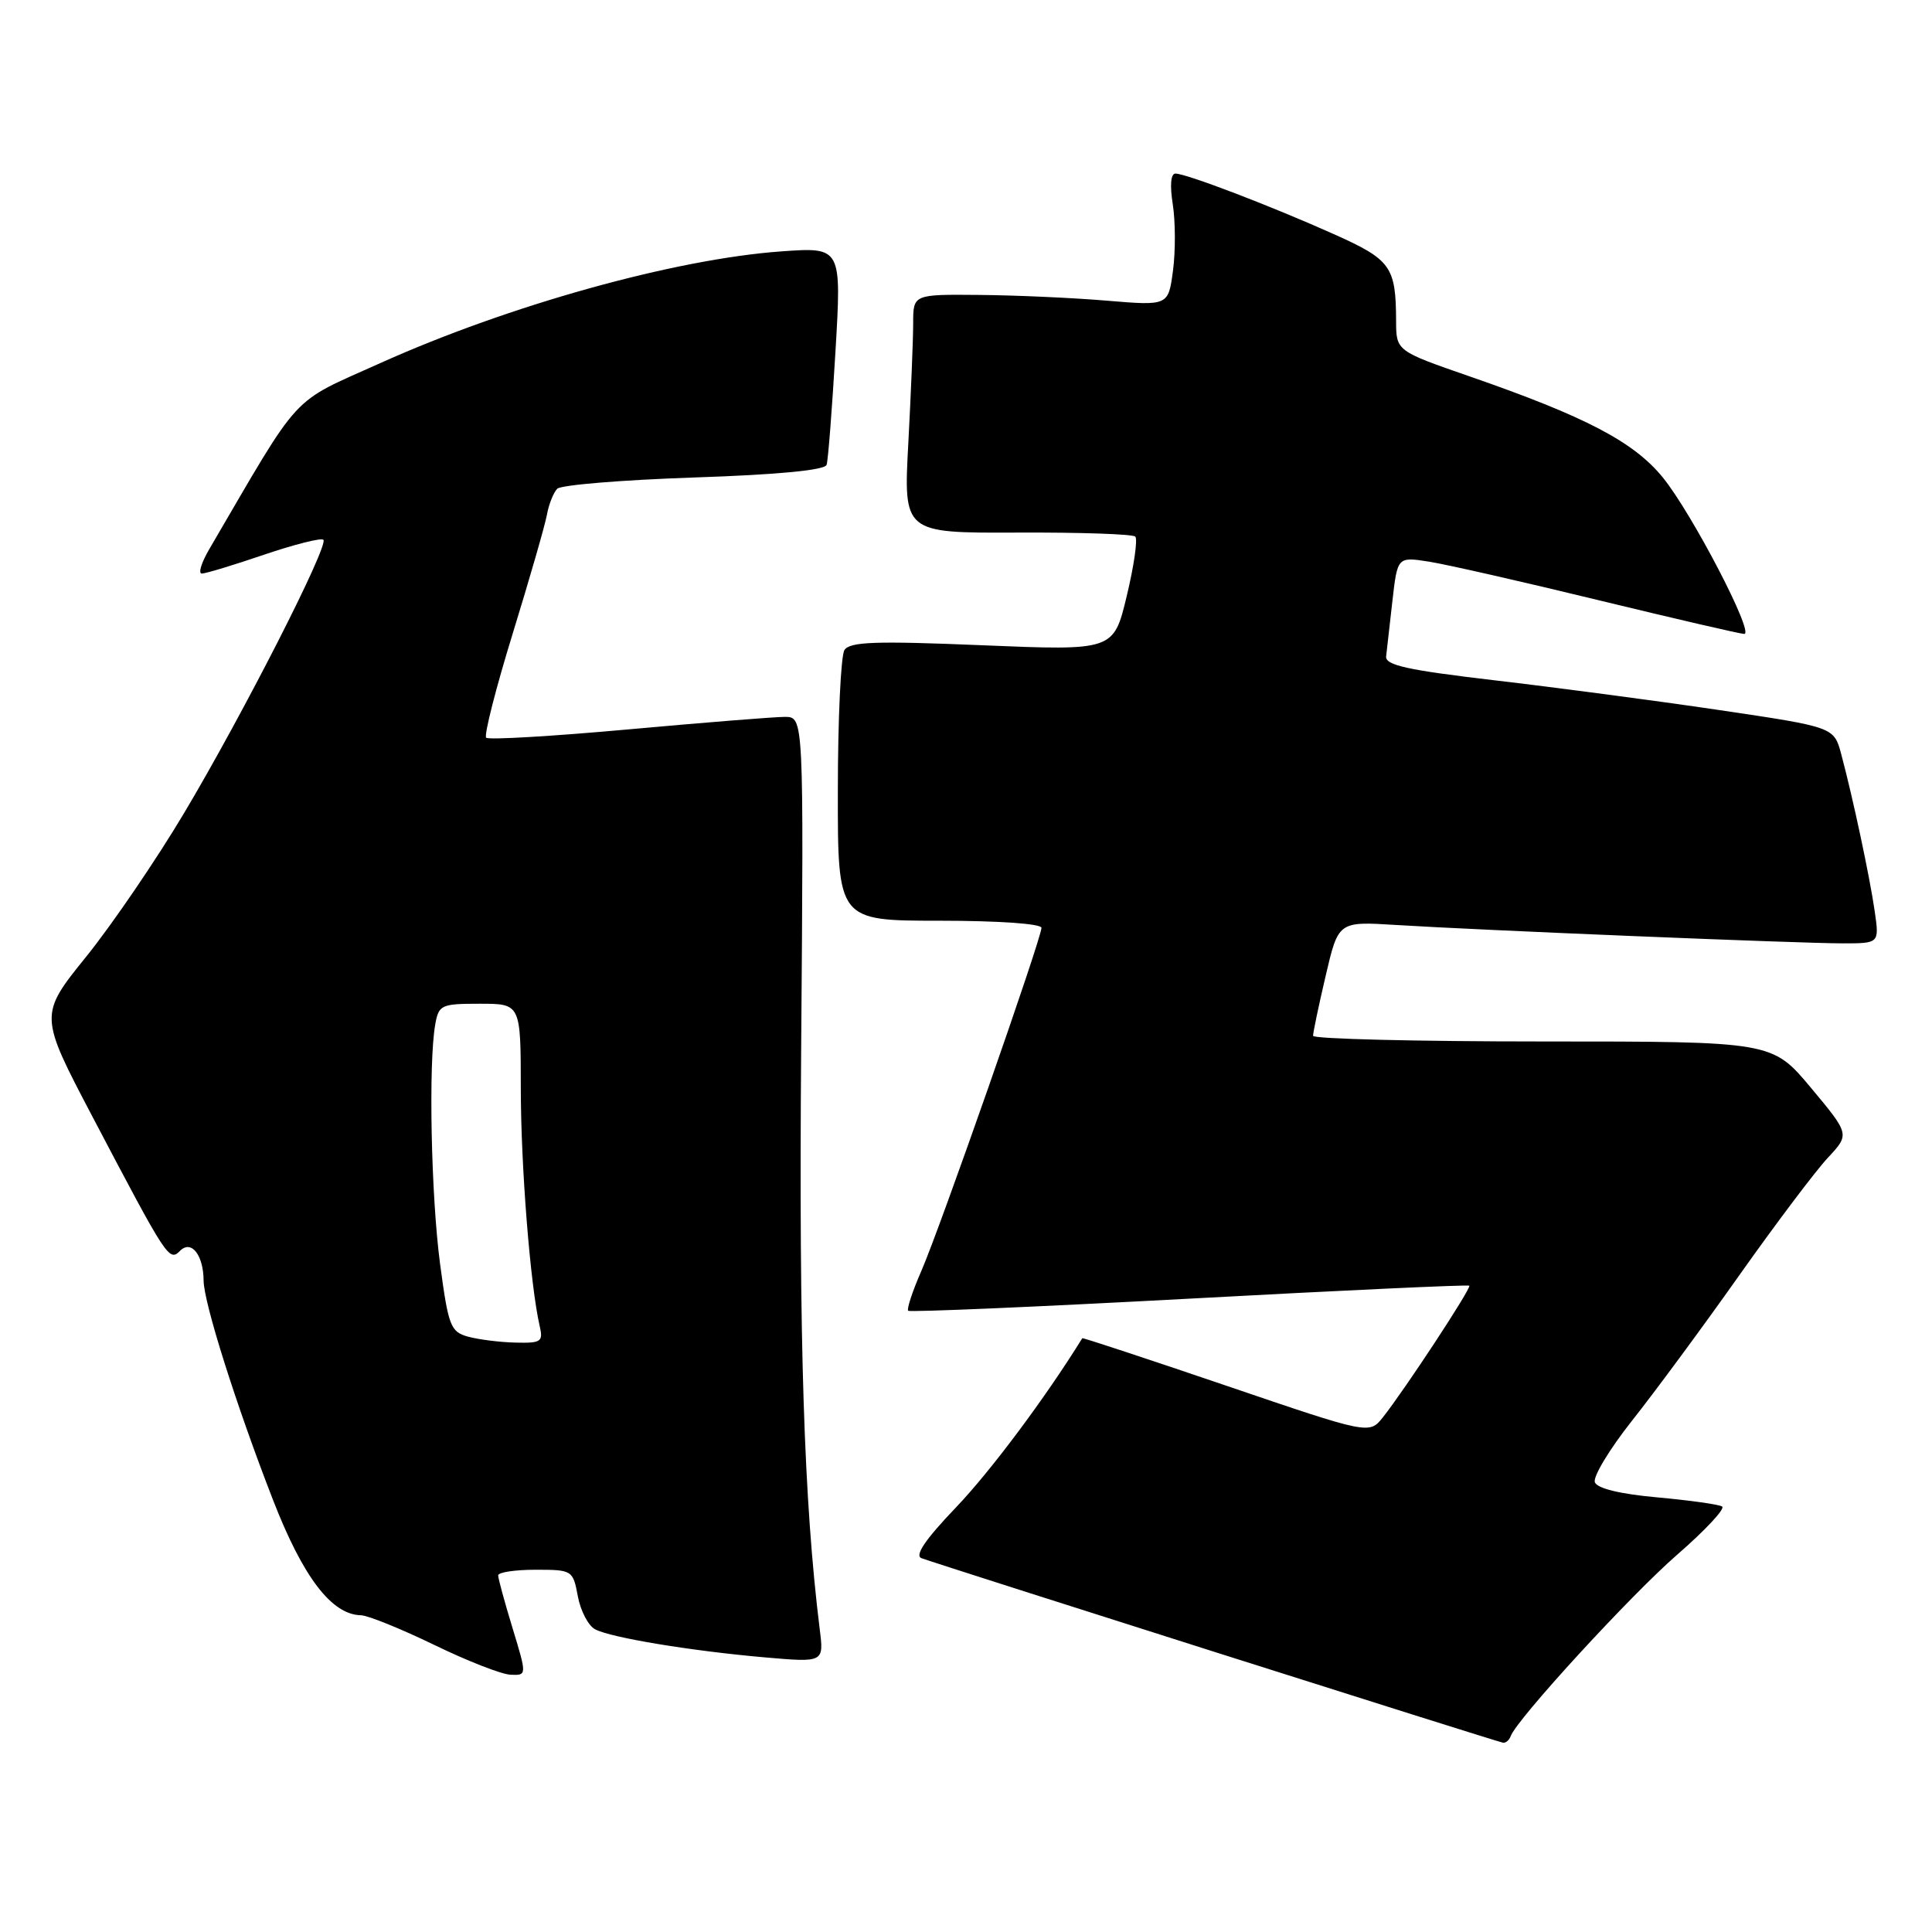 <?xml version="1.0" encoding="UTF-8" standalone="no"?>
<!DOCTYPE svg PUBLIC "-//W3C//DTD SVG 1.1//EN" "http://www.w3.org/Graphics/SVG/1.1/DTD/svg11.dtd" >
<svg xmlns="http://www.w3.org/2000/svg" xmlns:xlink="http://www.w3.org/1999/xlink" version="1.1" viewBox="0 0 256 256">
 <g >
 <path fill="currentColor"
d=" M 200.17 230.06 C 200.95 227.84 216.06 211.37 222.25 205.99 C 225.97 202.76 228.64 199.89 228.19 199.62 C 227.75 199.34 223.88 198.80 219.60 198.41 C 214.70 197.97 211.64 197.23 211.33 196.41 C 211.05 195.69 213.25 192.05 216.21 188.30 C 219.18 184.56 225.59 175.88 230.45 169.00 C 235.32 162.12 240.61 155.10 242.21 153.40 C 245.10 150.30 245.10 150.30 239.97 144.15 C 234.83 138.00 234.83 138.00 204.41 138.00 C 187.69 138.00 173.99 137.66 173.99 137.25 C 173.98 136.84 174.73 133.26 175.66 129.29 C 177.34 122.09 177.34 122.09 184.92 122.56 C 195.86 123.25 238.44 125.00 244.17 125.00 C 249.02 125.00 249.02 125.00 248.41 120.75 C 247.75 116.17 245.52 105.71 243.97 99.92 C 243.01 96.34 243.01 96.34 227.76 94.08 C 219.37 92.84 205.97 91.07 198.00 90.14 C 186.48 88.79 183.53 88.14 183.67 86.97 C 183.76 86.16 184.14 82.86 184.50 79.64 C 185.17 73.77 185.17 73.77 189.34 74.42 C 191.63 74.78 201.76 77.08 211.86 79.54 C 221.96 81.99 230.63 84.00 231.12 84.00 C 232.51 84.00 224.20 68.03 220.34 63.28 C 216.50 58.55 210.12 55.21 194.75 49.88 C 185.00 46.50 185.00 46.50 184.99 42.50 C 184.96 35.31 184.31 34.41 176.73 31.02 C 168.35 27.27 157.18 23.00 155.75 23.00 C 155.13 23.00 155.00 24.57 155.40 27.08 C 155.75 29.32 155.77 33.26 155.43 35.84 C 154.81 40.52 154.81 40.52 146.65 39.84 C 142.17 39.46 134.56 39.12 129.75 39.08 C 121.00 39.00 121.00 39.00 121.00 42.84 C 121.00 44.96 120.71 52.07 120.36 58.66 C 119.71 70.63 119.71 70.63 134.77 70.57 C 143.05 70.53 150.10 70.77 150.43 71.10 C 150.77 71.44 150.26 74.98 149.30 78.97 C 147.56 86.22 147.56 86.22 130.16 85.50 C 115.97 84.91 112.60 85.03 111.89 86.14 C 111.42 86.89 111.02 95.26 111.02 104.75 C 111.00 122.00 111.00 122.00 124.50 122.00 C 132.24 122.00 138.00 122.40 138.00 122.94 C 138.00 124.35 124.55 162.76 122.09 168.39 C 120.91 171.08 120.13 173.46 120.34 173.68 C 120.56 173.89 137.32 173.17 157.58 172.08 C 177.84 170.98 194.54 170.21 194.69 170.36 C 195.00 170.66 186.18 184.08 183.25 187.79 C 181.44 190.07 181.44 190.07 162.48 183.61 C 152.05 180.06 143.47 177.23 143.41 177.32 C 138.49 185.26 131.26 194.94 126.68 199.73 C 122.58 204.02 121.16 206.12 122.11 206.47 C 124.67 207.41 198.49 230.84 199.17 230.92 C 199.53 230.96 199.98 230.58 200.17 230.06 Z  M 67.92 215.75 C 66.87 212.31 66.01 209.16 66.01 208.75 C 66.00 208.34 68.23 208.00 70.95 208.00 C 75.83 208.00 75.92 208.05 76.57 211.53 C 76.93 213.47 77.97 215.44 78.87 215.90 C 81.01 217.01 91.53 218.75 101.33 219.61 C 109.17 220.29 109.17 220.29 108.62 215.90 C 106.52 198.97 105.85 177.97 106.16 138.75 C 106.50 95.00 106.50 95.00 104.00 94.99 C 102.62 94.99 93.28 95.74 83.24 96.65 C 73.19 97.56 64.73 98.06 64.42 97.75 C 64.11 97.45 65.69 91.24 67.93 83.97 C 70.17 76.70 72.21 69.61 72.47 68.21 C 72.72 66.82 73.34 65.26 73.84 64.76 C 74.34 64.26 82.49 63.59 91.96 63.27 C 103.07 62.90 109.31 62.30 109.53 61.59 C 109.73 60.99 110.25 54.25 110.70 46.62 C 111.52 32.74 111.52 32.74 103.51 33.31 C 89.40 34.33 67.46 40.44 50.42 48.10 C 38.28 53.57 40.13 51.55 27.74 72.75 C 26.69 74.54 26.24 76.00 26.74 76.00 C 27.24 76.00 30.95 74.88 34.99 73.50 C 39.03 72.13 42.57 71.24 42.85 71.52 C 43.60 72.27 32.17 94.69 24.39 107.74 C 20.71 113.92 14.88 122.47 11.44 126.74 C 5.18 134.50 5.18 134.50 12.27 148.00 C 22.18 166.85 22.40 167.20 23.87 165.73 C 25.35 164.25 26.96 166.29 26.98 169.70 C 27.01 172.63 31.27 186.13 36.16 198.71 C 40.14 208.97 43.94 213.96 47.83 214.03 C 48.75 214.05 53.10 215.81 57.50 217.94 C 61.90 220.08 66.47 221.87 67.66 221.91 C 69.82 222.00 69.82 222.00 67.92 215.75 Z  M 62.00 177.11 C 59.70 176.47 59.41 175.71 58.31 167.46 C 57.12 158.48 56.76 140.91 57.67 135.75 C 58.13 133.15 58.45 133.00 63.58 133.00 C 69.00 133.00 69.00 133.00 69.01 144.25 C 69.02 154.62 70.27 170.37 71.52 175.75 C 71.99 177.79 71.69 177.99 68.27 177.90 C 66.20 177.85 63.38 177.49 62.00 177.11 Z "/>
</g>
</svg>